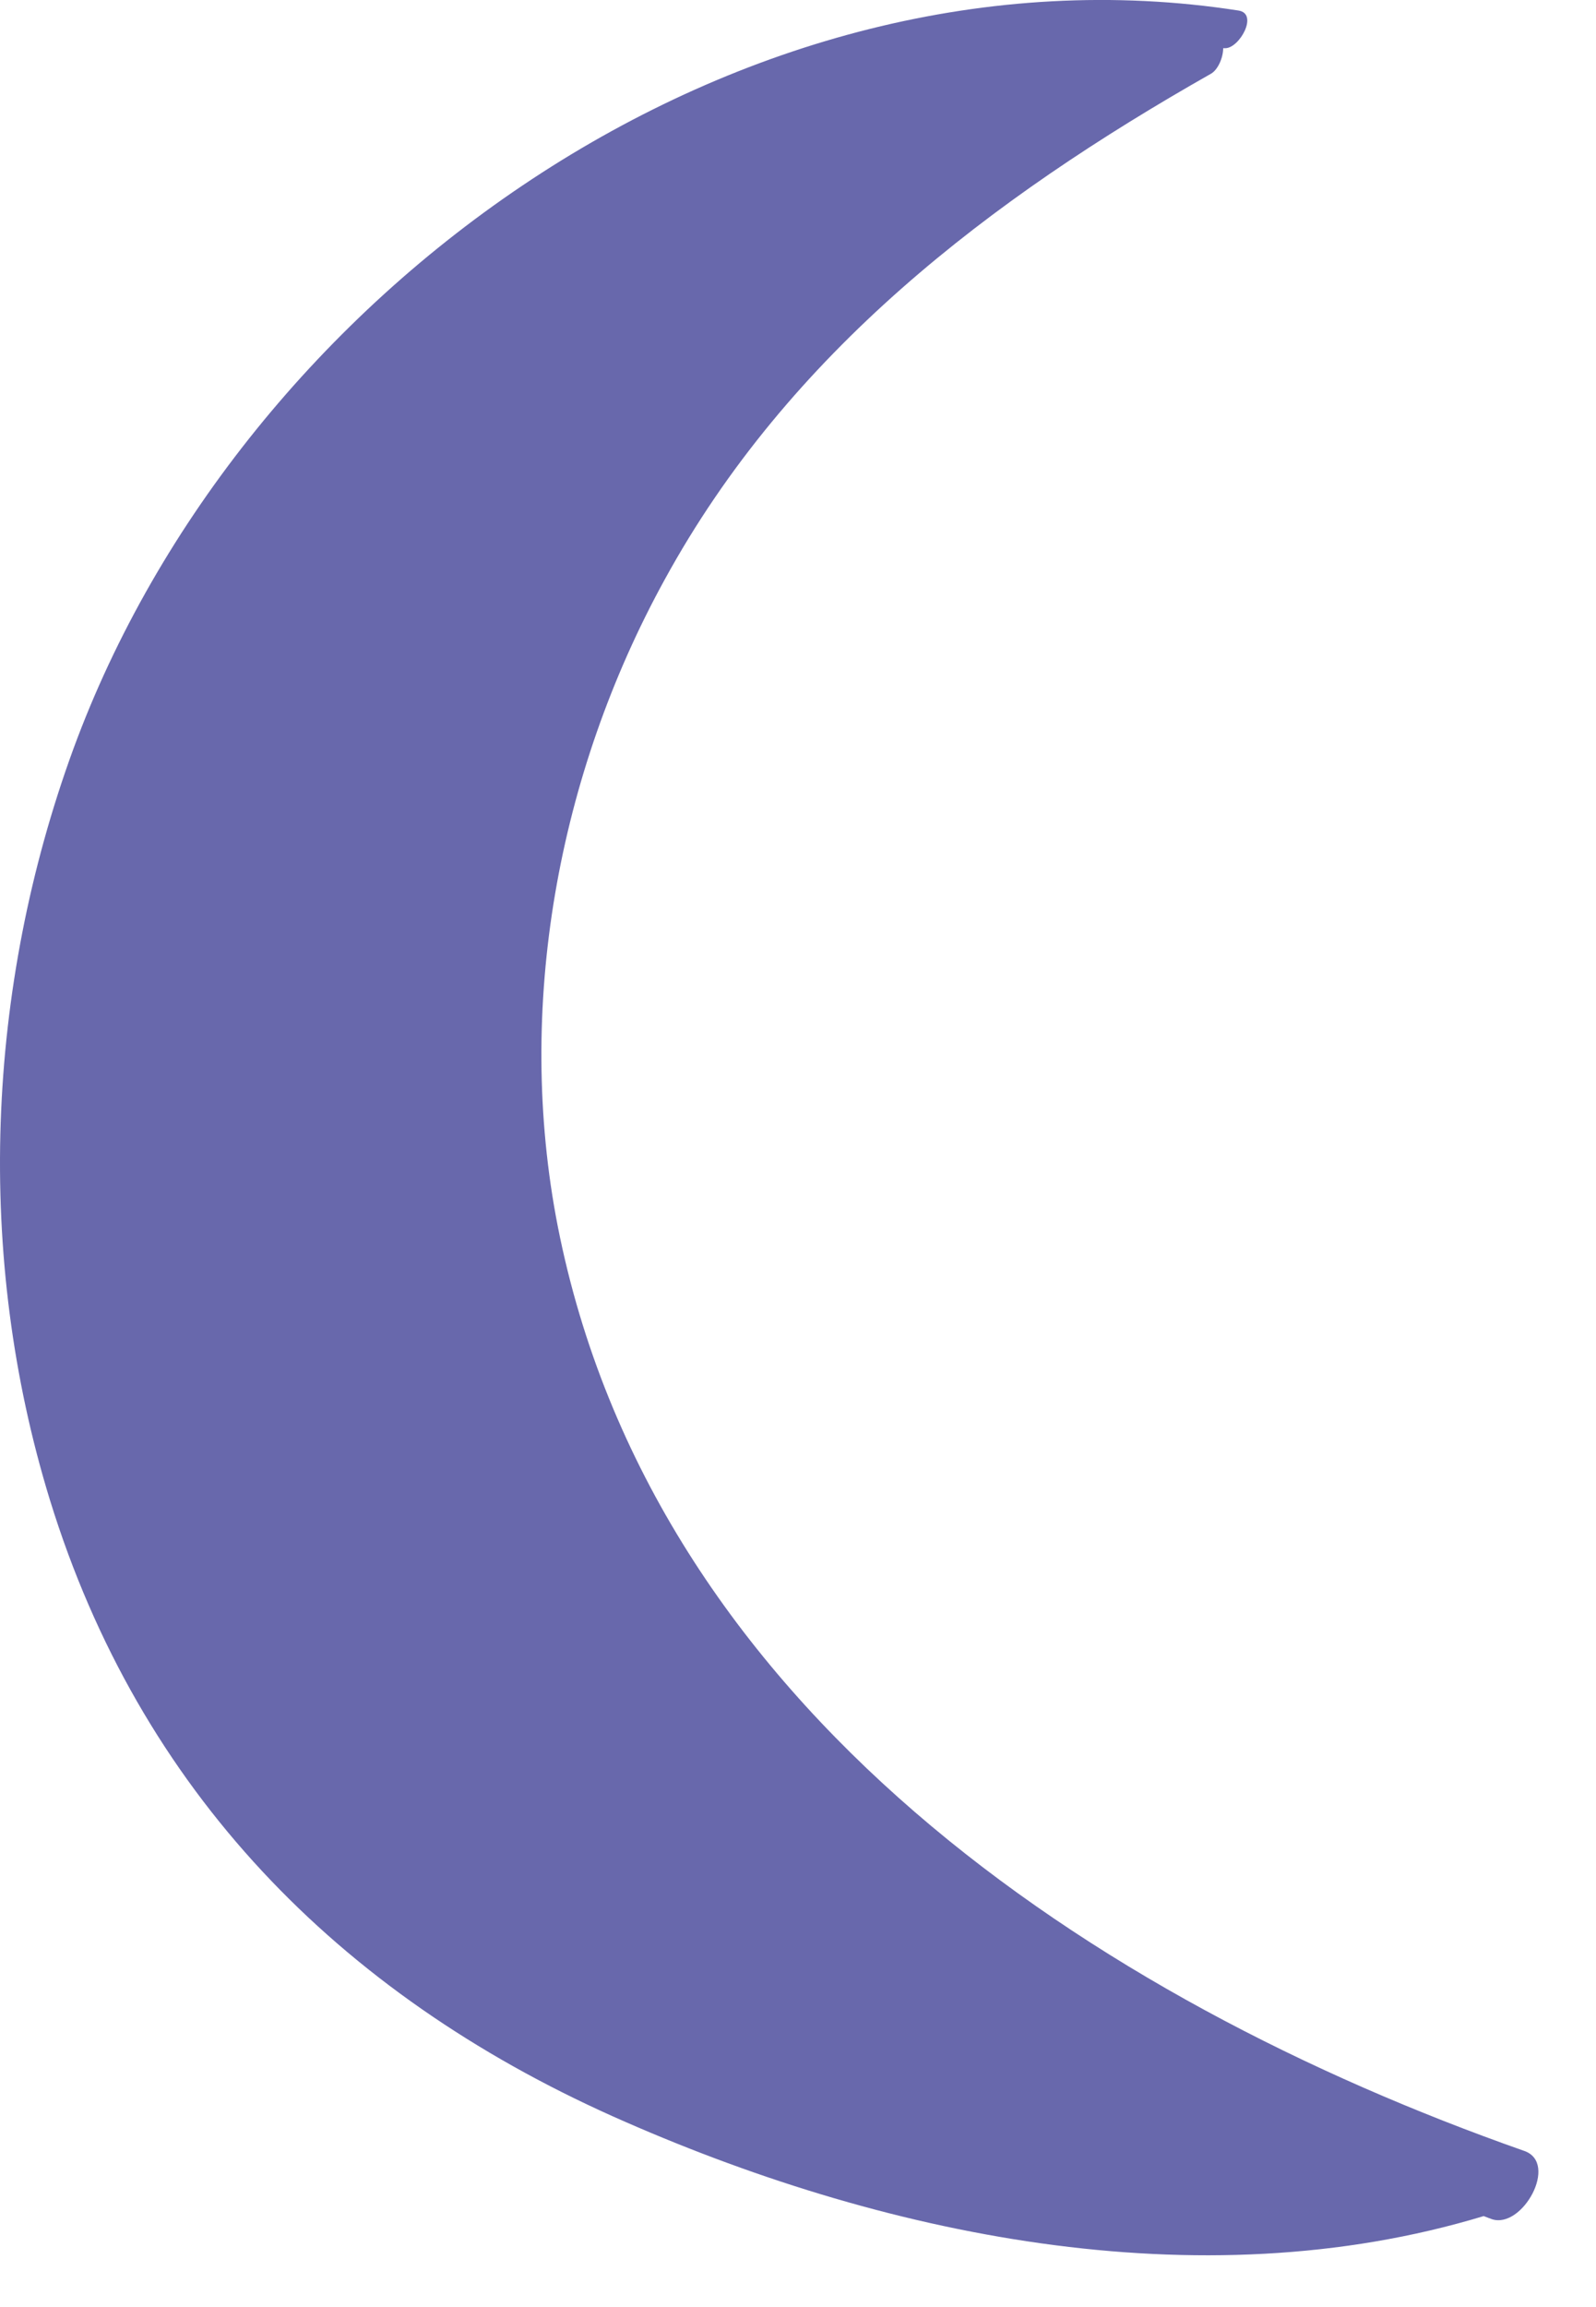 <svg width="27" height="39" viewBox="0 0 27 39" fill="none" xmlns="http://www.w3.org/2000/svg">
<path d="M25.788 36.361C18.49 33.796 11.037 28.856 9.436 20.731C8.713 17.03 9.436 13.088 11.243 9.801C13.343 5.962 16.752 3.363 20.487 1.246C20.607 1.177 20.693 0.97 20.693 0.815C20.71 0.815 20.71 0.815 20.728 0.815C20.969 0.815 21.296 0.23 20.951 0.178C12.517 -1.13 4.083 4.929 1.242 12.658C-0.238 16.703 -0.427 21.23 0.846 25.361C2.361 30.267 5.718 33.693 10.365 35.775C14.875 37.789 20.263 38.925 25.1 37.462C25.151 37.48 25.186 37.497 25.238 37.514C25.754 37.686 26.374 36.567 25.788 36.361Z" fill="#6868AC"/>
</svg>
